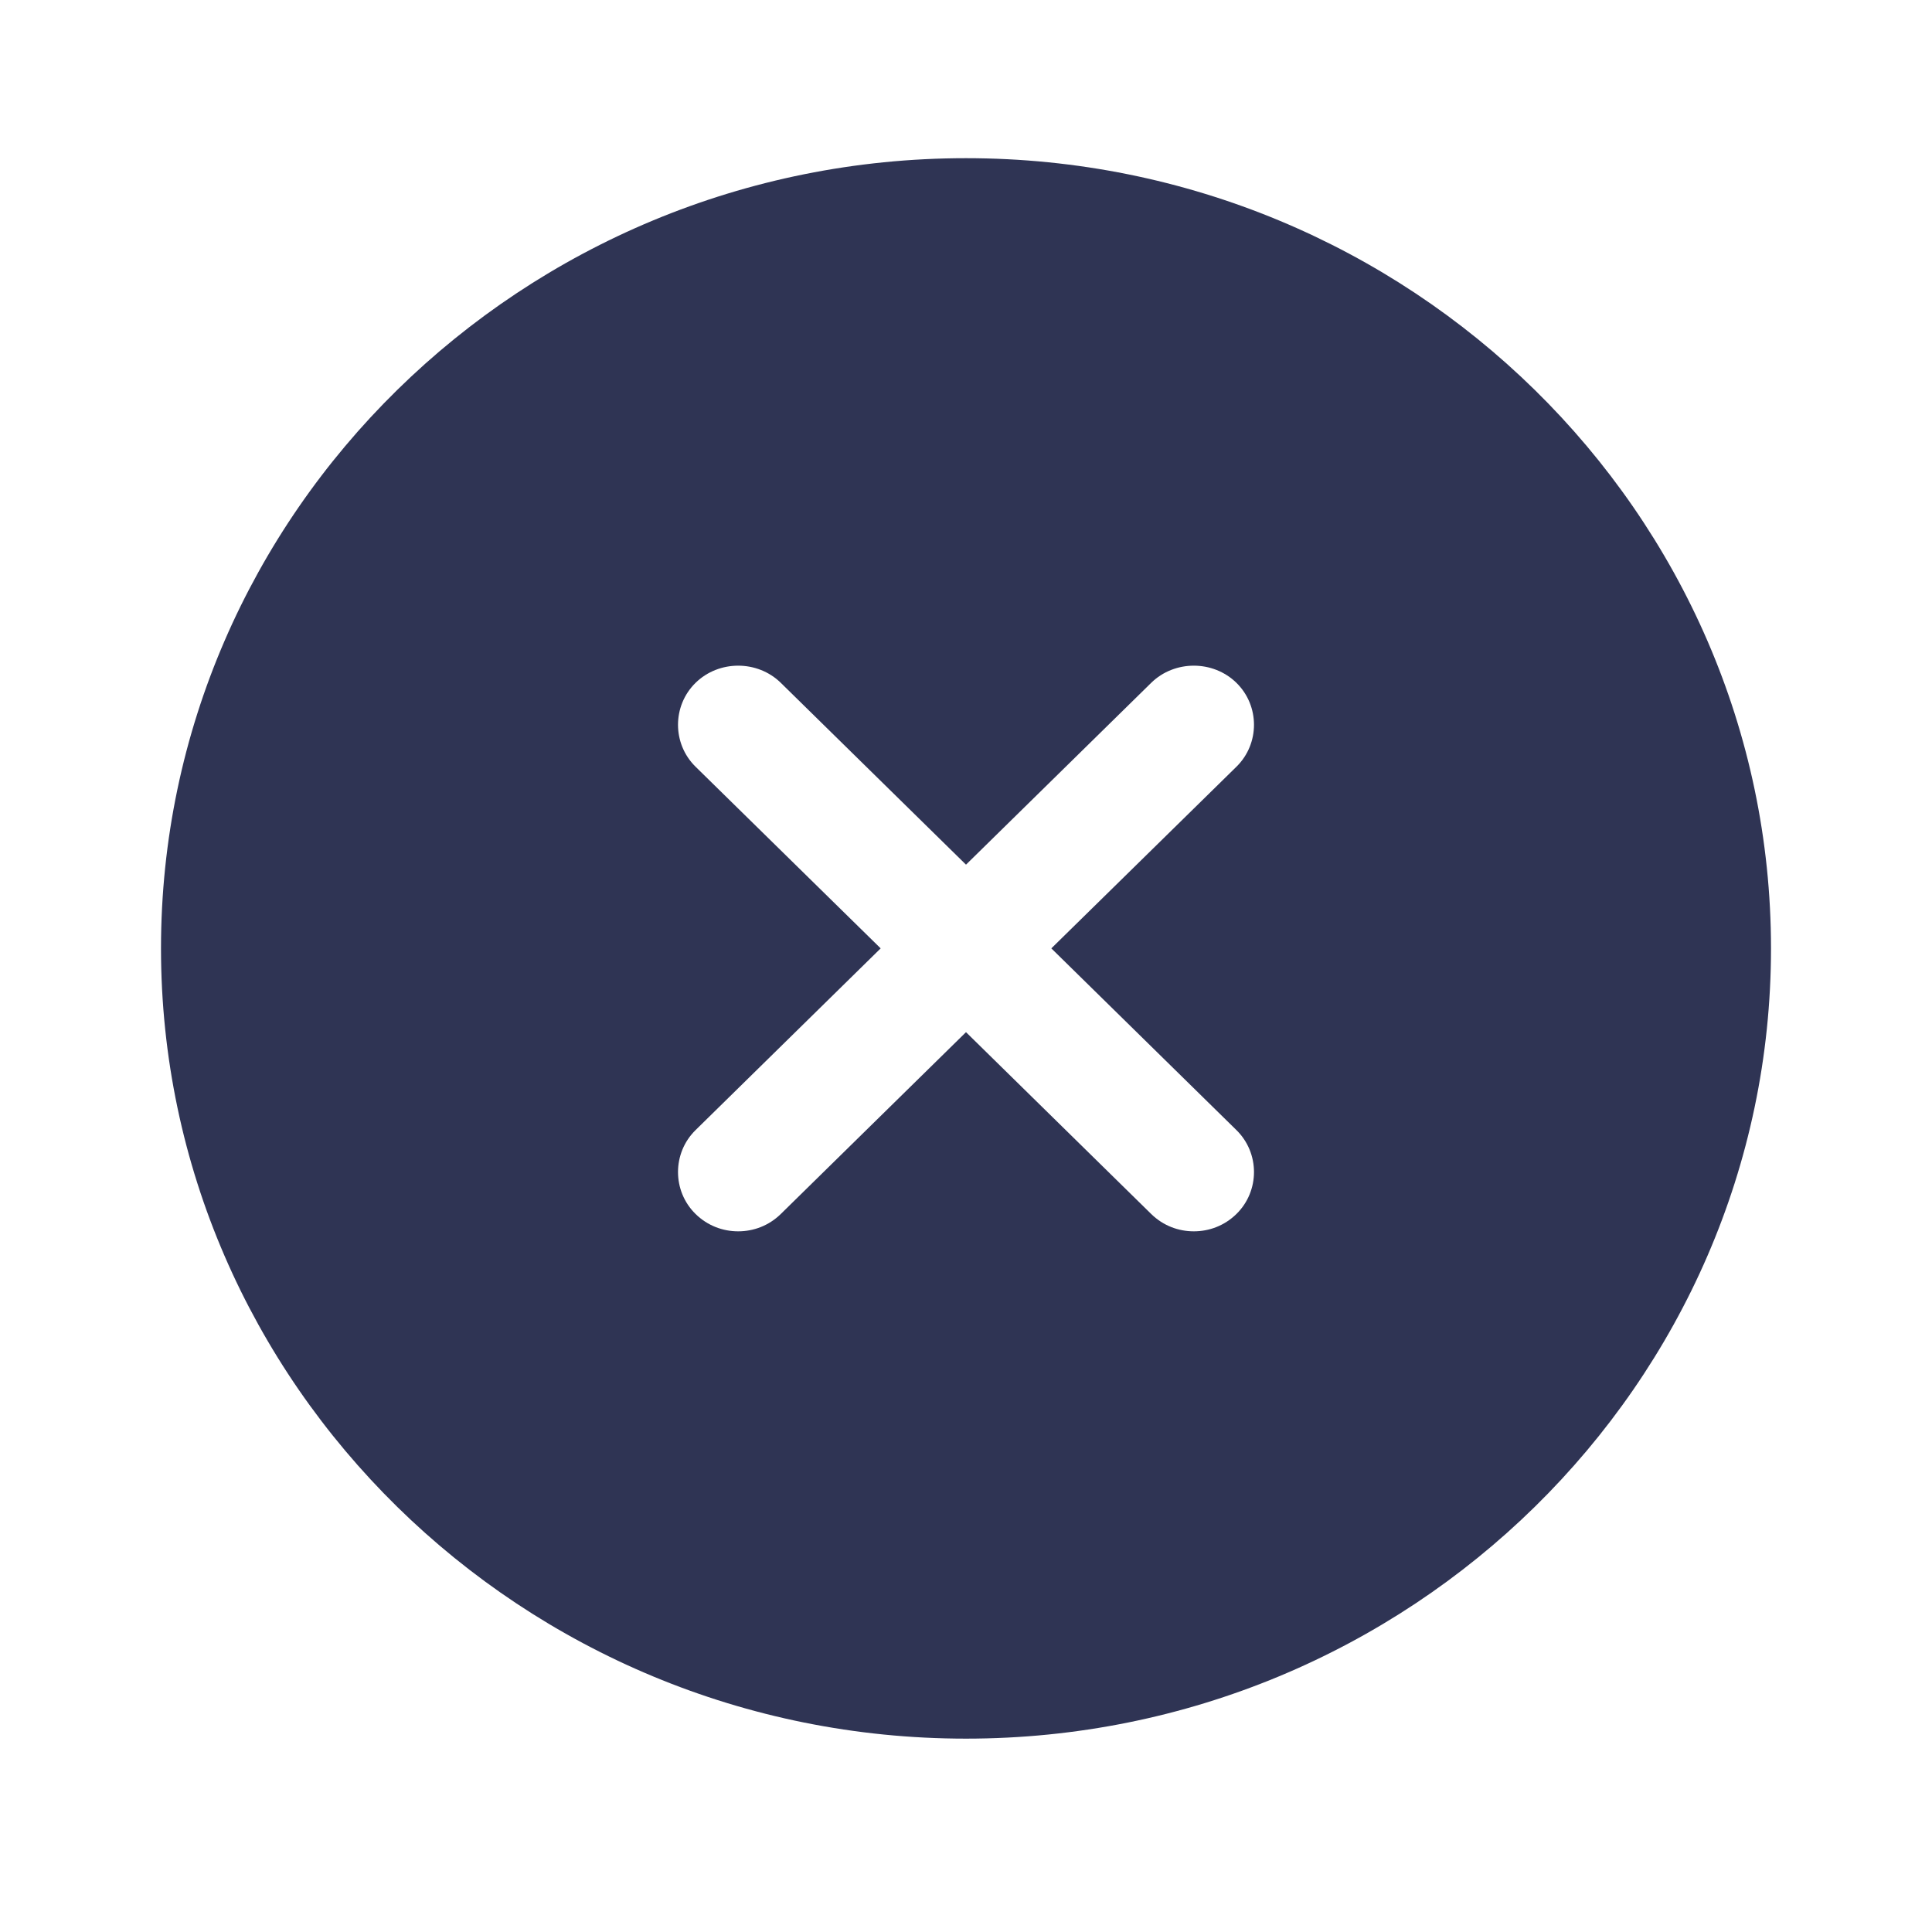 <svg width="24" height="24" viewBox="0 0 24 24" fill="none" xmlns="http://www.w3.org/2000/svg">
<path d="M12 1.965C6.49 1.965 2 6.372 2 11.781C2 17.19 6.49 21.598 12 21.598C17.51 21.598 22 17.19 22 11.781C22 6.372 17.51 1.965 12 1.965ZM15.36 14.039C15.65 14.324 15.65 14.795 15.36 15.08C15.21 15.227 15.02 15.296 14.83 15.296C14.64 15.296 14.45 15.227 14.3 15.08L12 12.822L9.7 15.08C9.55 15.227 9.36 15.296 9.17 15.296C8.98 15.296 8.79 15.227 8.64 15.08C8.35 14.795 8.35 14.324 8.64 14.039L10.94 11.781L8.64 9.524C8.35 9.239 8.35 8.768 8.64 8.483C8.93 8.198 9.41 8.198 9.7 8.483L12 10.741L14.3 8.483C14.59 8.198 15.07 8.198 15.36 8.483C15.65 8.768 15.65 9.239 15.36 9.524L13.06 11.781L15.36 14.039Z" fill="#2F3454"/>
</svg>

